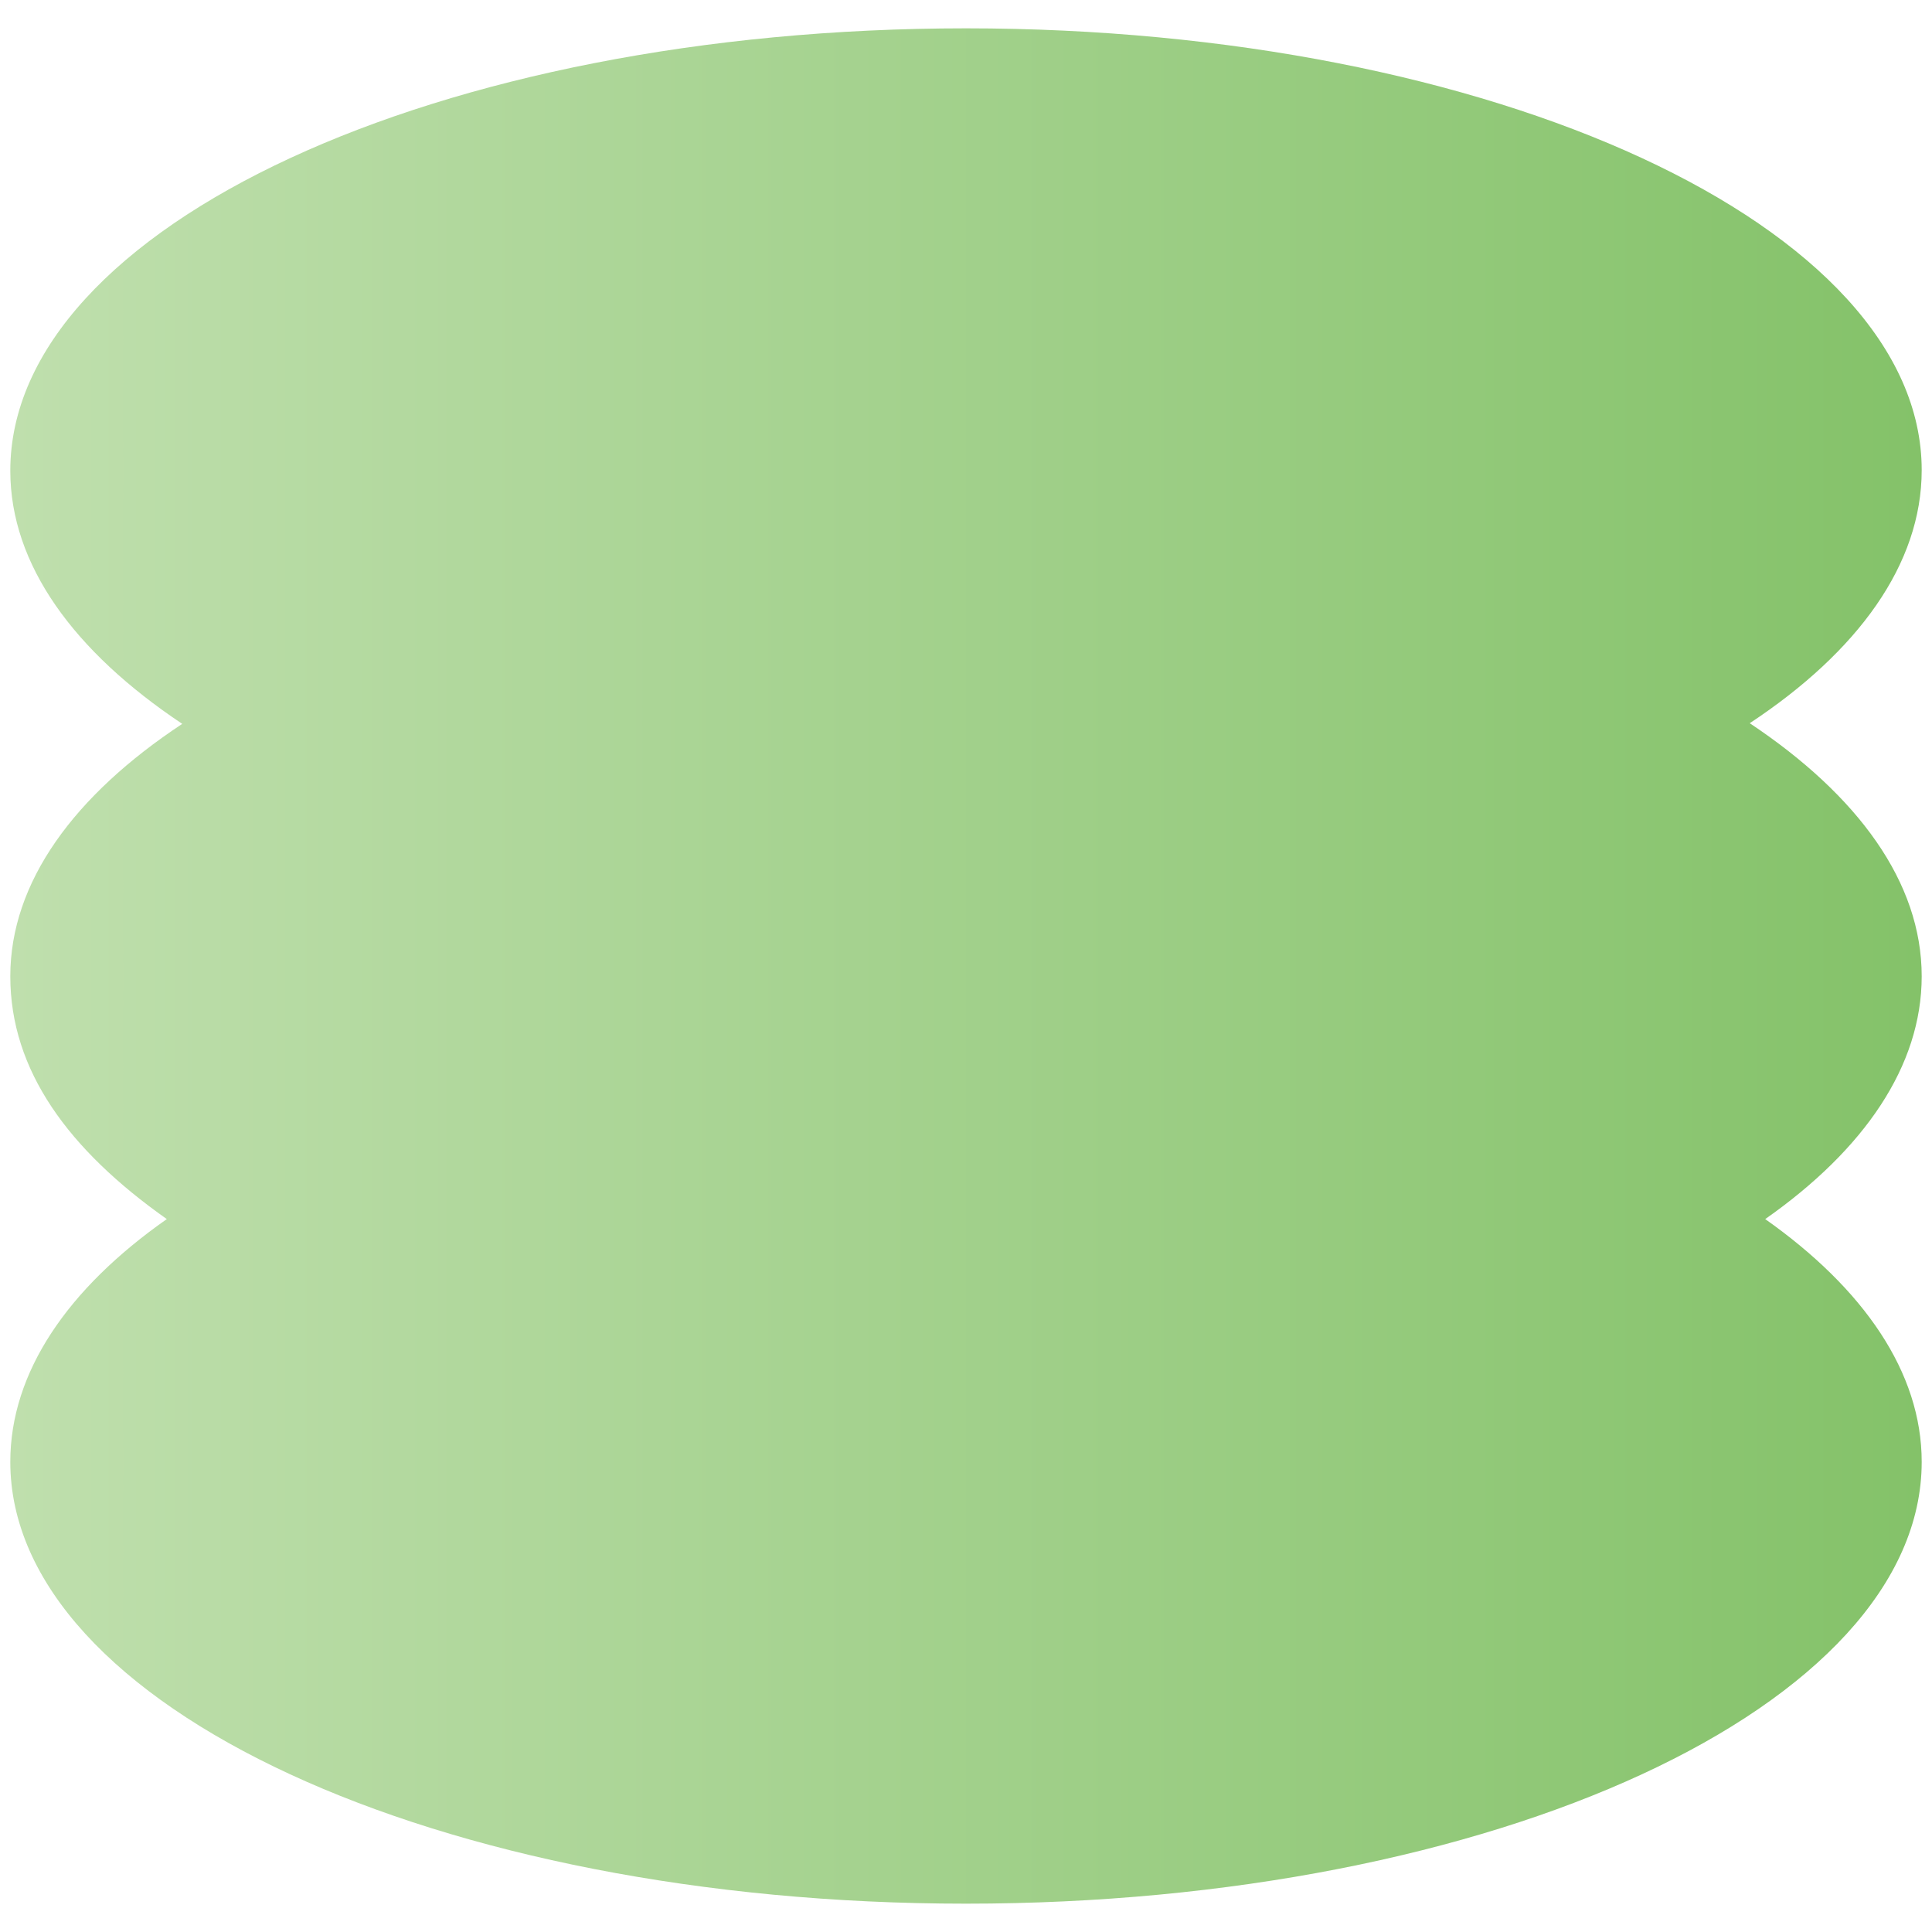 <?xml version="1.0" encoding="UTF-8"?>
<svg id="Pantallas" xmlns="http://www.w3.org/2000/svg" xmlns:xlink="http://www.w3.org/1999/xlink" viewBox="0 0 30 30">
  <defs>
    <style>
      .cls-1 {
        fill: url(#Degradado_sin_nombre_41);
      }
    </style>
    <linearGradient id="Degradado_sin_nombre_41" data-name="Degradado sin nombre 41" x1=".16" y1="15" x2="29.84" y2="15" gradientUnits="userSpaceOnUse">
      <stop offset="0" stop-color="#bfdfad"/>
      <stop offset="1" stop-color="#84c269"/>
    </linearGradient>
  </defs>
  <path class="cls-1" d="M29.84,15.16c0-1.46-.99-2.81-2.67-3.93,1.68-1.11,2.67-2.47,2.67-3.93C29.84,3.52,23.19.44,15,.44S.16,3.52.16,7.31c0,1.46.99,2.81,2.67,3.93C1.15,12.35.16,13.7.16,15.16s.9,2.69,2.43,3.77c-1.54,1.08-2.43,2.38-2.43,3.77,0,3.79,6.64,6.86,14.84,6.86s14.84-3.07,14.84-6.86c0-1.39-.9-2.69-2.43-3.77,1.54-1.08,2.43-2.38,2.43-3.77Z"/>
</svg>